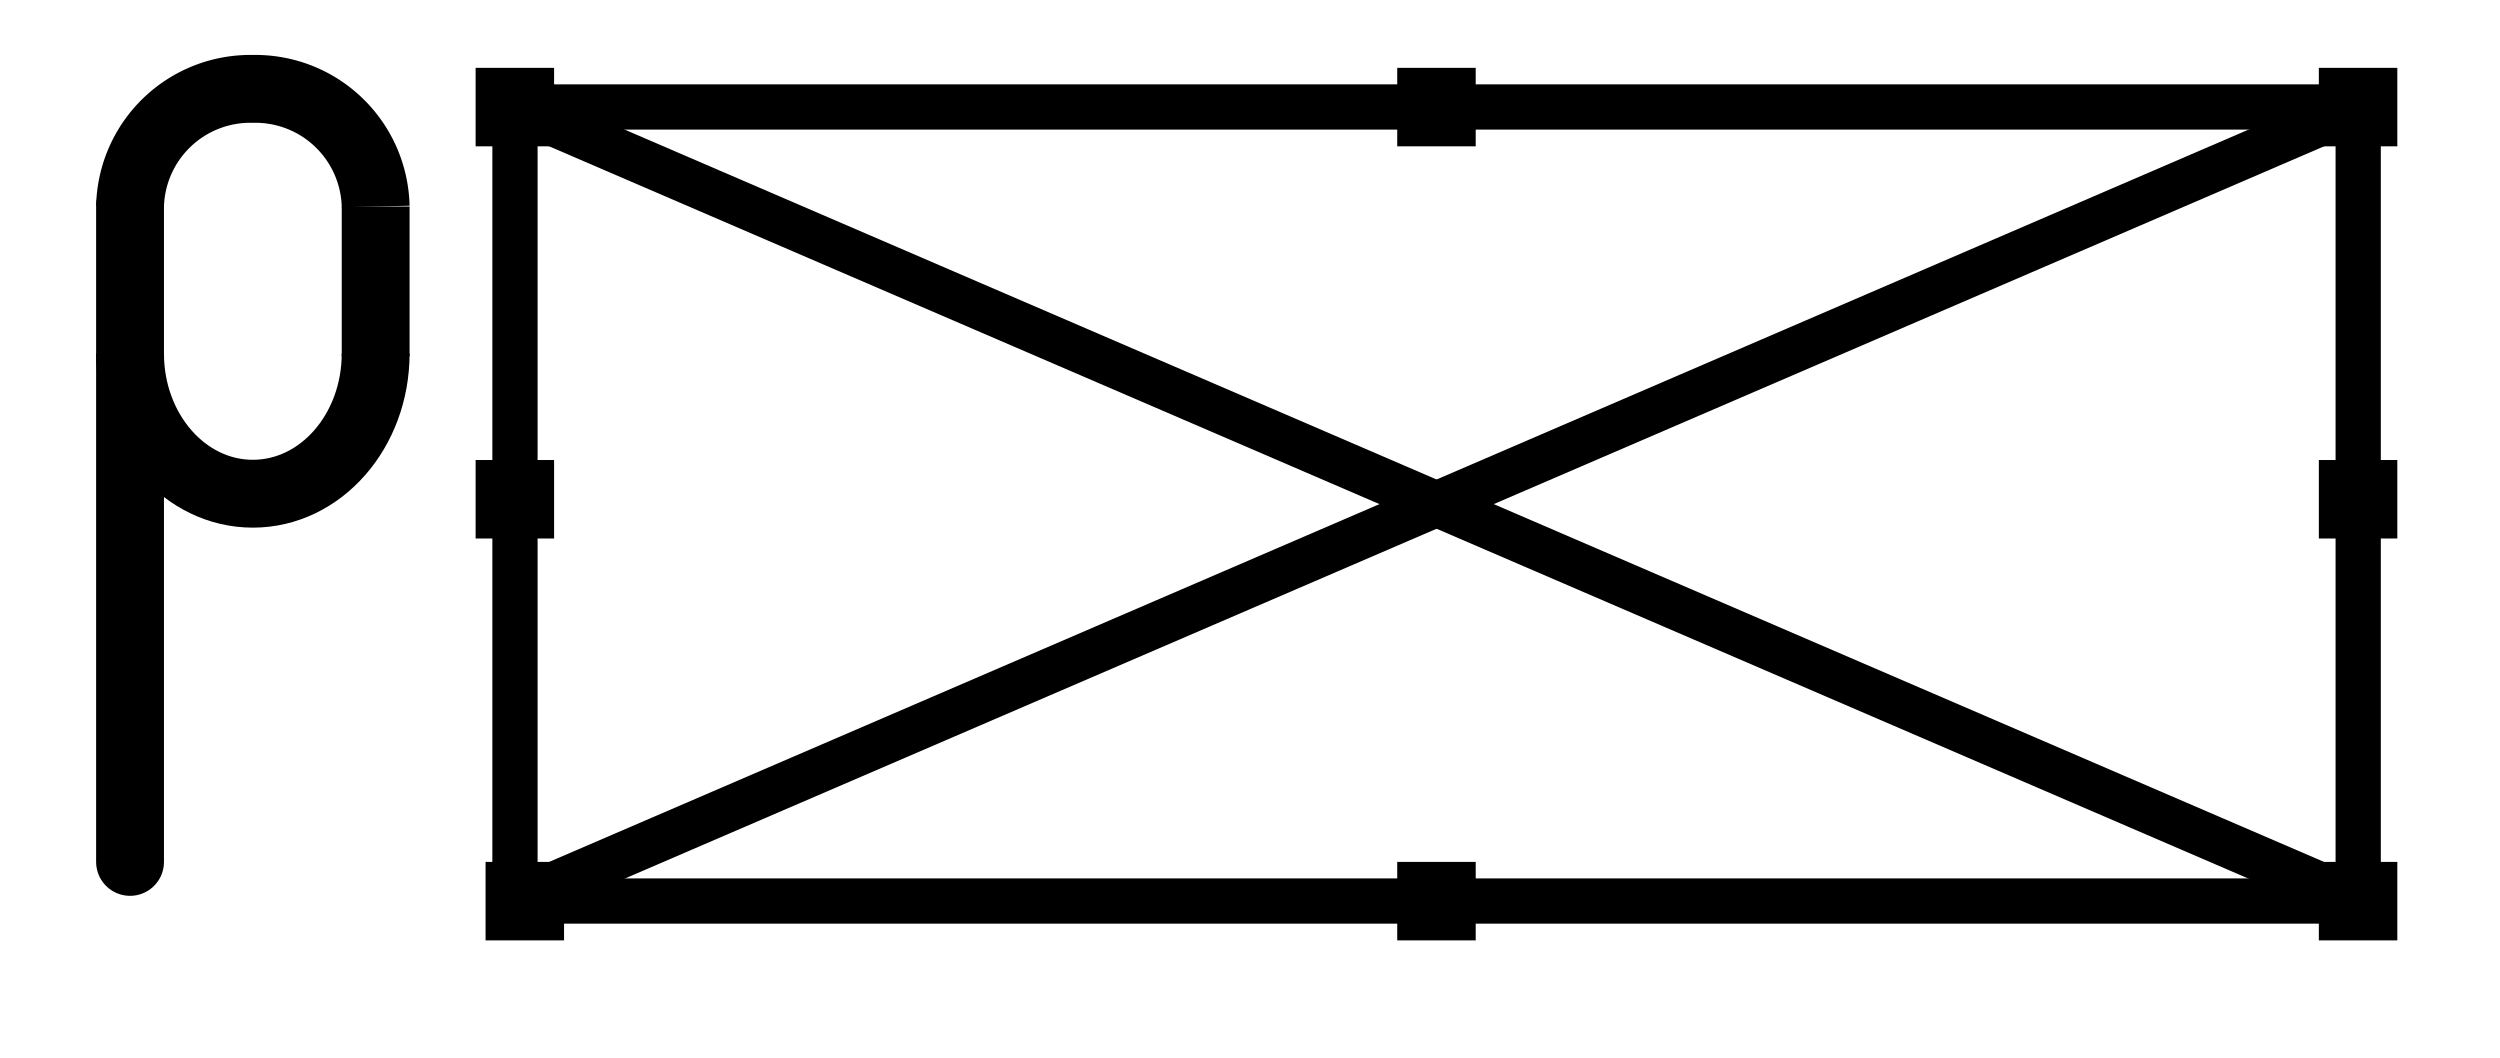 <svg xmlns="http://www.w3.org/2000/svg" width="110.54" height="46.78" viewBox="0 0 110.54 46.78"><defs><style>.cls-1,.cls-2,.cls-3{fill:none;stroke:#000;stroke-miterlimit:10;}.cls-1{stroke-width:2px;}.cls-2,.cls-3{stroke-width:3px;}.cls-3{stroke-linecap:round;}</style></defs><g id="Layer_4" data-name="Layer 4"><rect class="cls-1" x="22.77" y="4.73" width="81.5" height="35.11"/><line class="cls-1" x1="22.77" y1="39.85" x2="104.27" y2="4.73"/><line class="cls-1" x1="22.77" y1="4.73" x2="104.27" y2="39.85"/><rect x="102.53" y="38.11" width="3.47" height="3.47"/><rect x="61.78" y="38.11" width="3.47" height="3.47"/><rect x="21.47" y="38.11" width="3.47" height="3.47"/><rect x="21.03" y="20.34" width="3.47" height="3.47"/><rect x="102.53" y="20.34" width="3.47" height="3.47"/><rect x="21.03" y="3" width="3.47" height="3.47"/><rect x="61.78" y="3" width="3.47" height="3.47"/><rect x="102.53" y="3" width="3.47" height="3.47"/></g><g id="Layer_8" data-name="Layer 8"><path class="cls-2" d="M5.75,9.13a5.32,5.32,0,0,1,5.43-5.2,5.32,5.32,0,0,1,5.43,5.2"/><path class="cls-2" d="M5.75,15.63c0,3.43,2.43,6.2,5.43,6.2s5.43-2.77,5.43-6.2"/><line class="cls-2" x1="16.61" y1="9.13" x2="16.61" y2="15.76"/><line class="cls-3" x1="5.75" y1="9.13" x2="5.75" y2="38.11"/></g></svg>